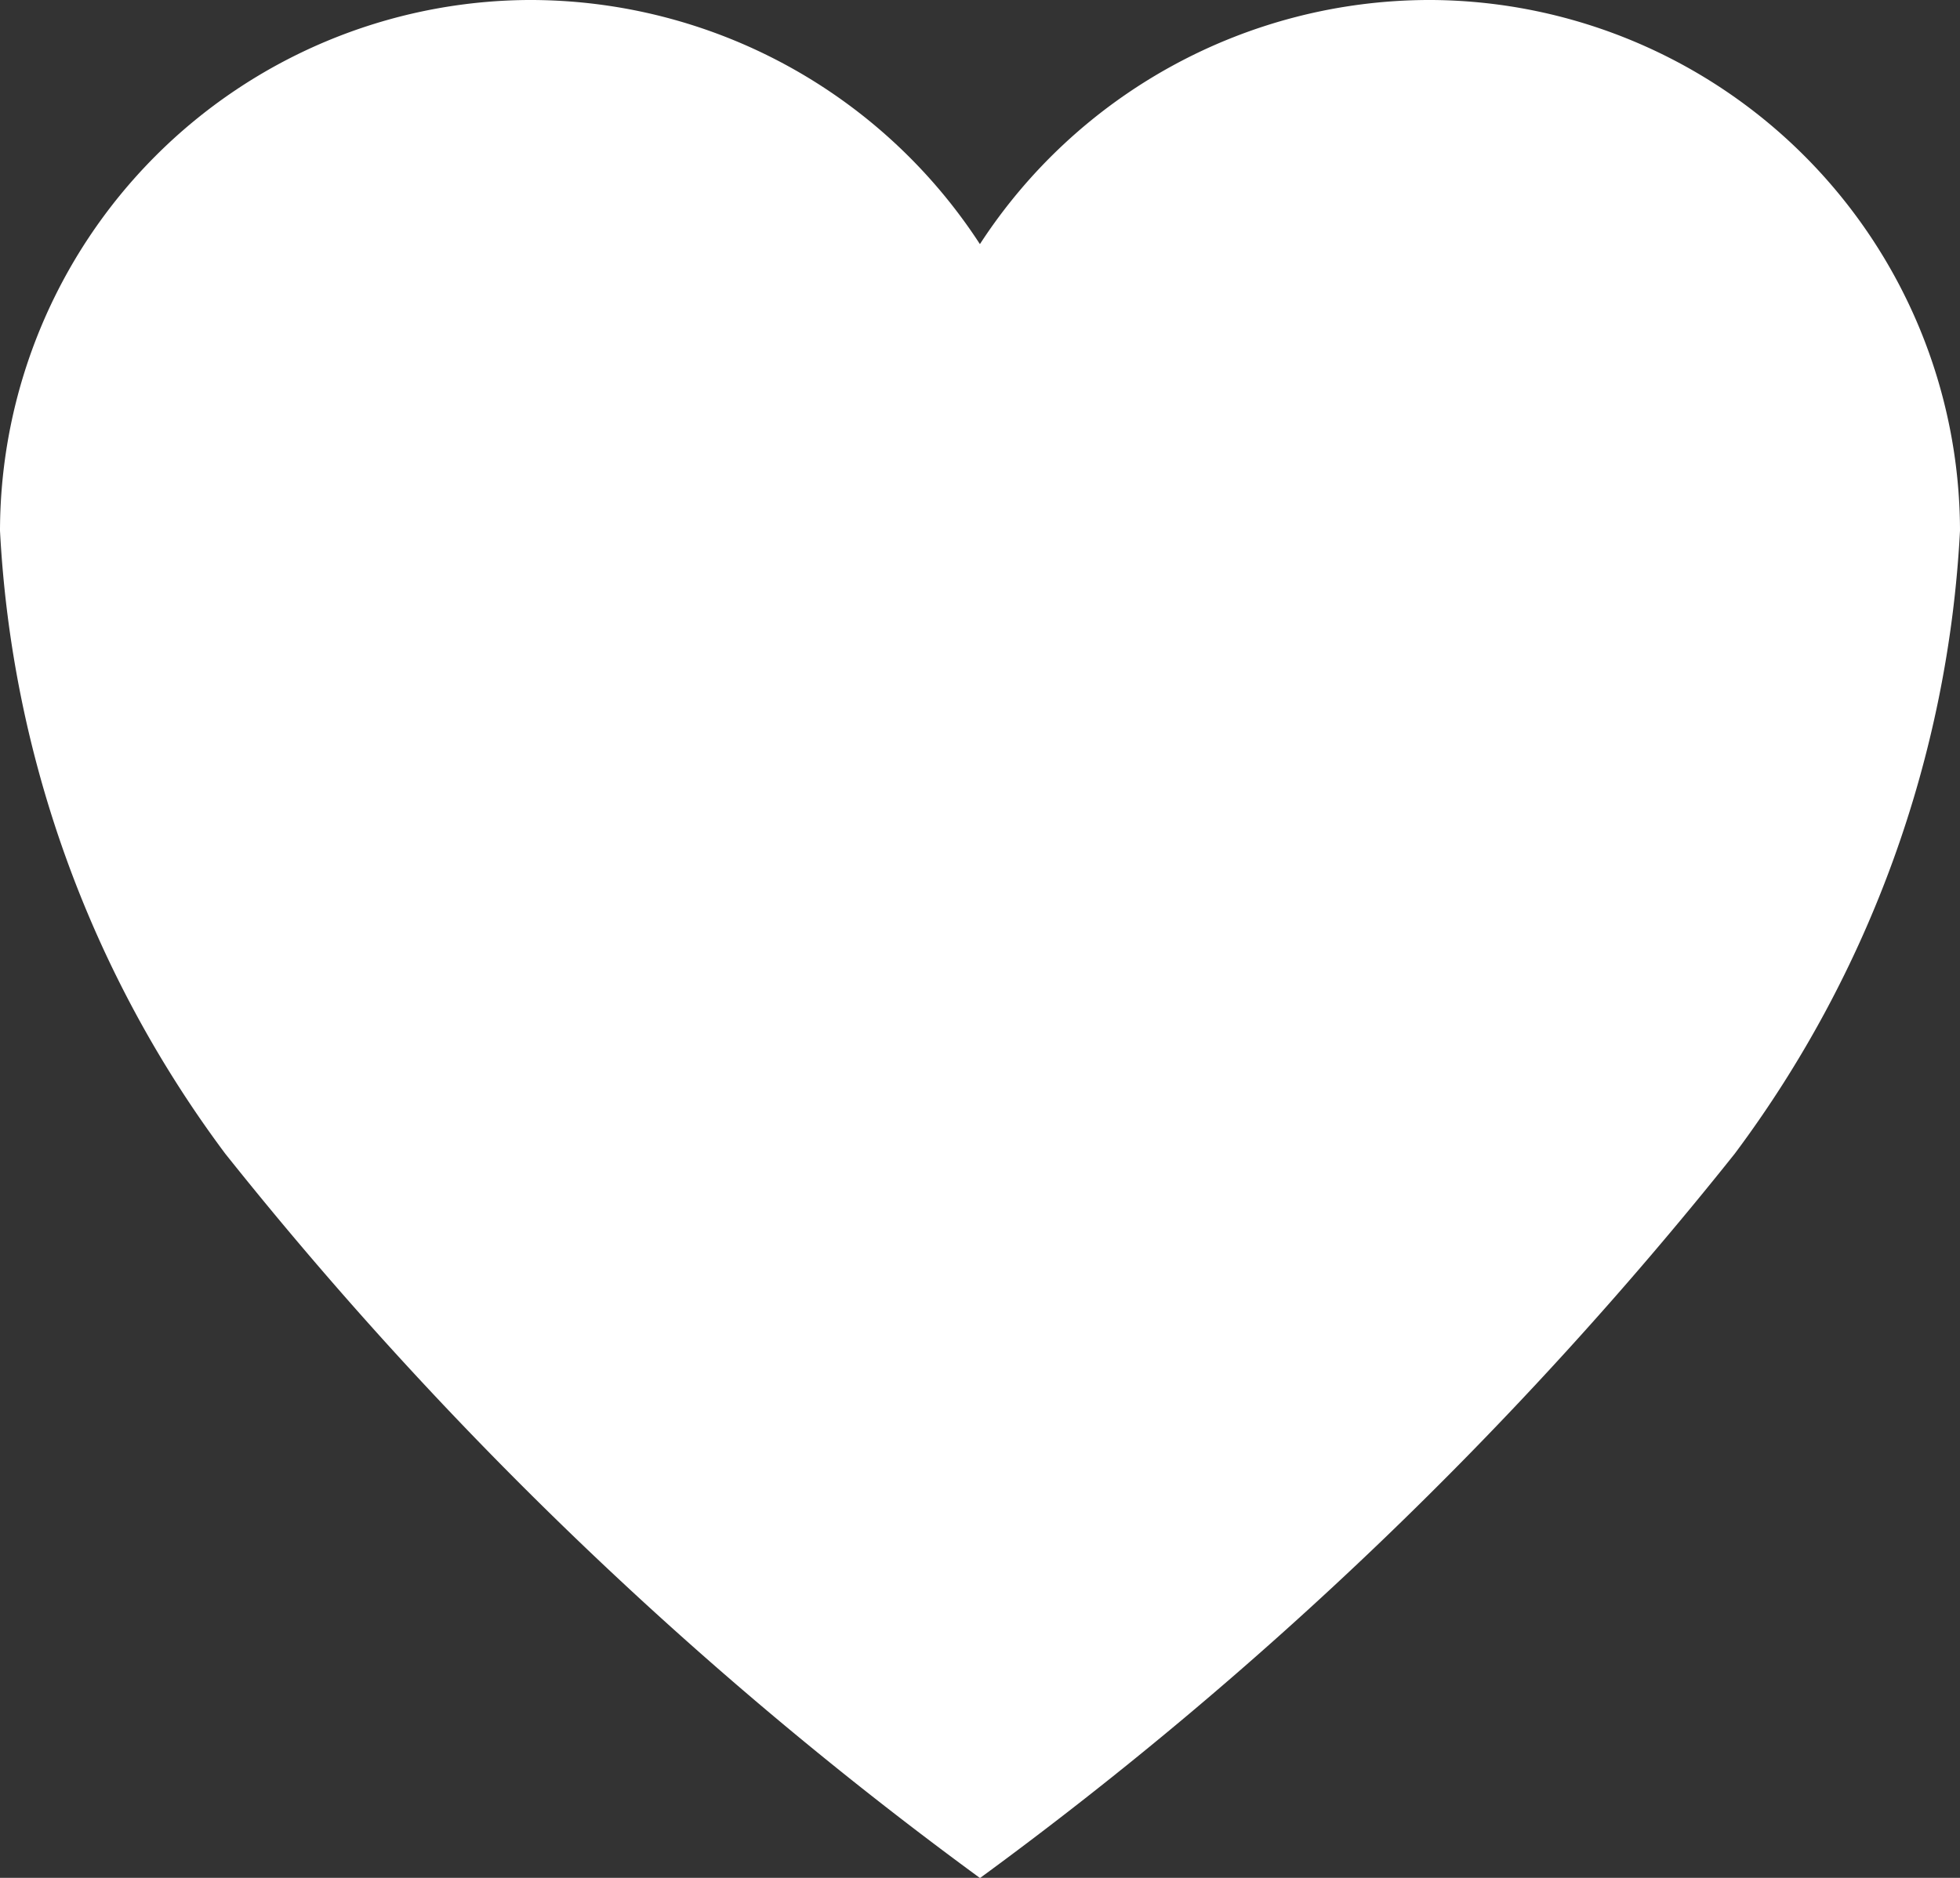 <svg xmlns="http://www.w3.org/2000/svg" width="24" height="23" viewBox="0 0 24 23">
  <rect x="0" y="0" width="24" height="23" fill="#333333" stroke="none"/>
  <path id="Icon_ionic-ios-heart" data-name="Icon ionic-ios-heart" d="M20.913,3.938h-.058a6.57,6.57,0,0,0-5.481,2.99,6.57,6.57,0,0,0-5.481-2.99H9.837a6.512,6.512,0,0,0-6.462,6.5,13.967,13.967,0,0,0,2.758,7.63,48.263,48.263,0,0,0,9.242,8.872,48.263,48.263,0,0,0,9.242-8.872,13.967,13.967,0,0,0,2.758-7.63A6.512,6.512,0,0,0,20.913,3.938Z" transform="translate(-3.375 -3.938)" fill="#fff"/>
</svg>
